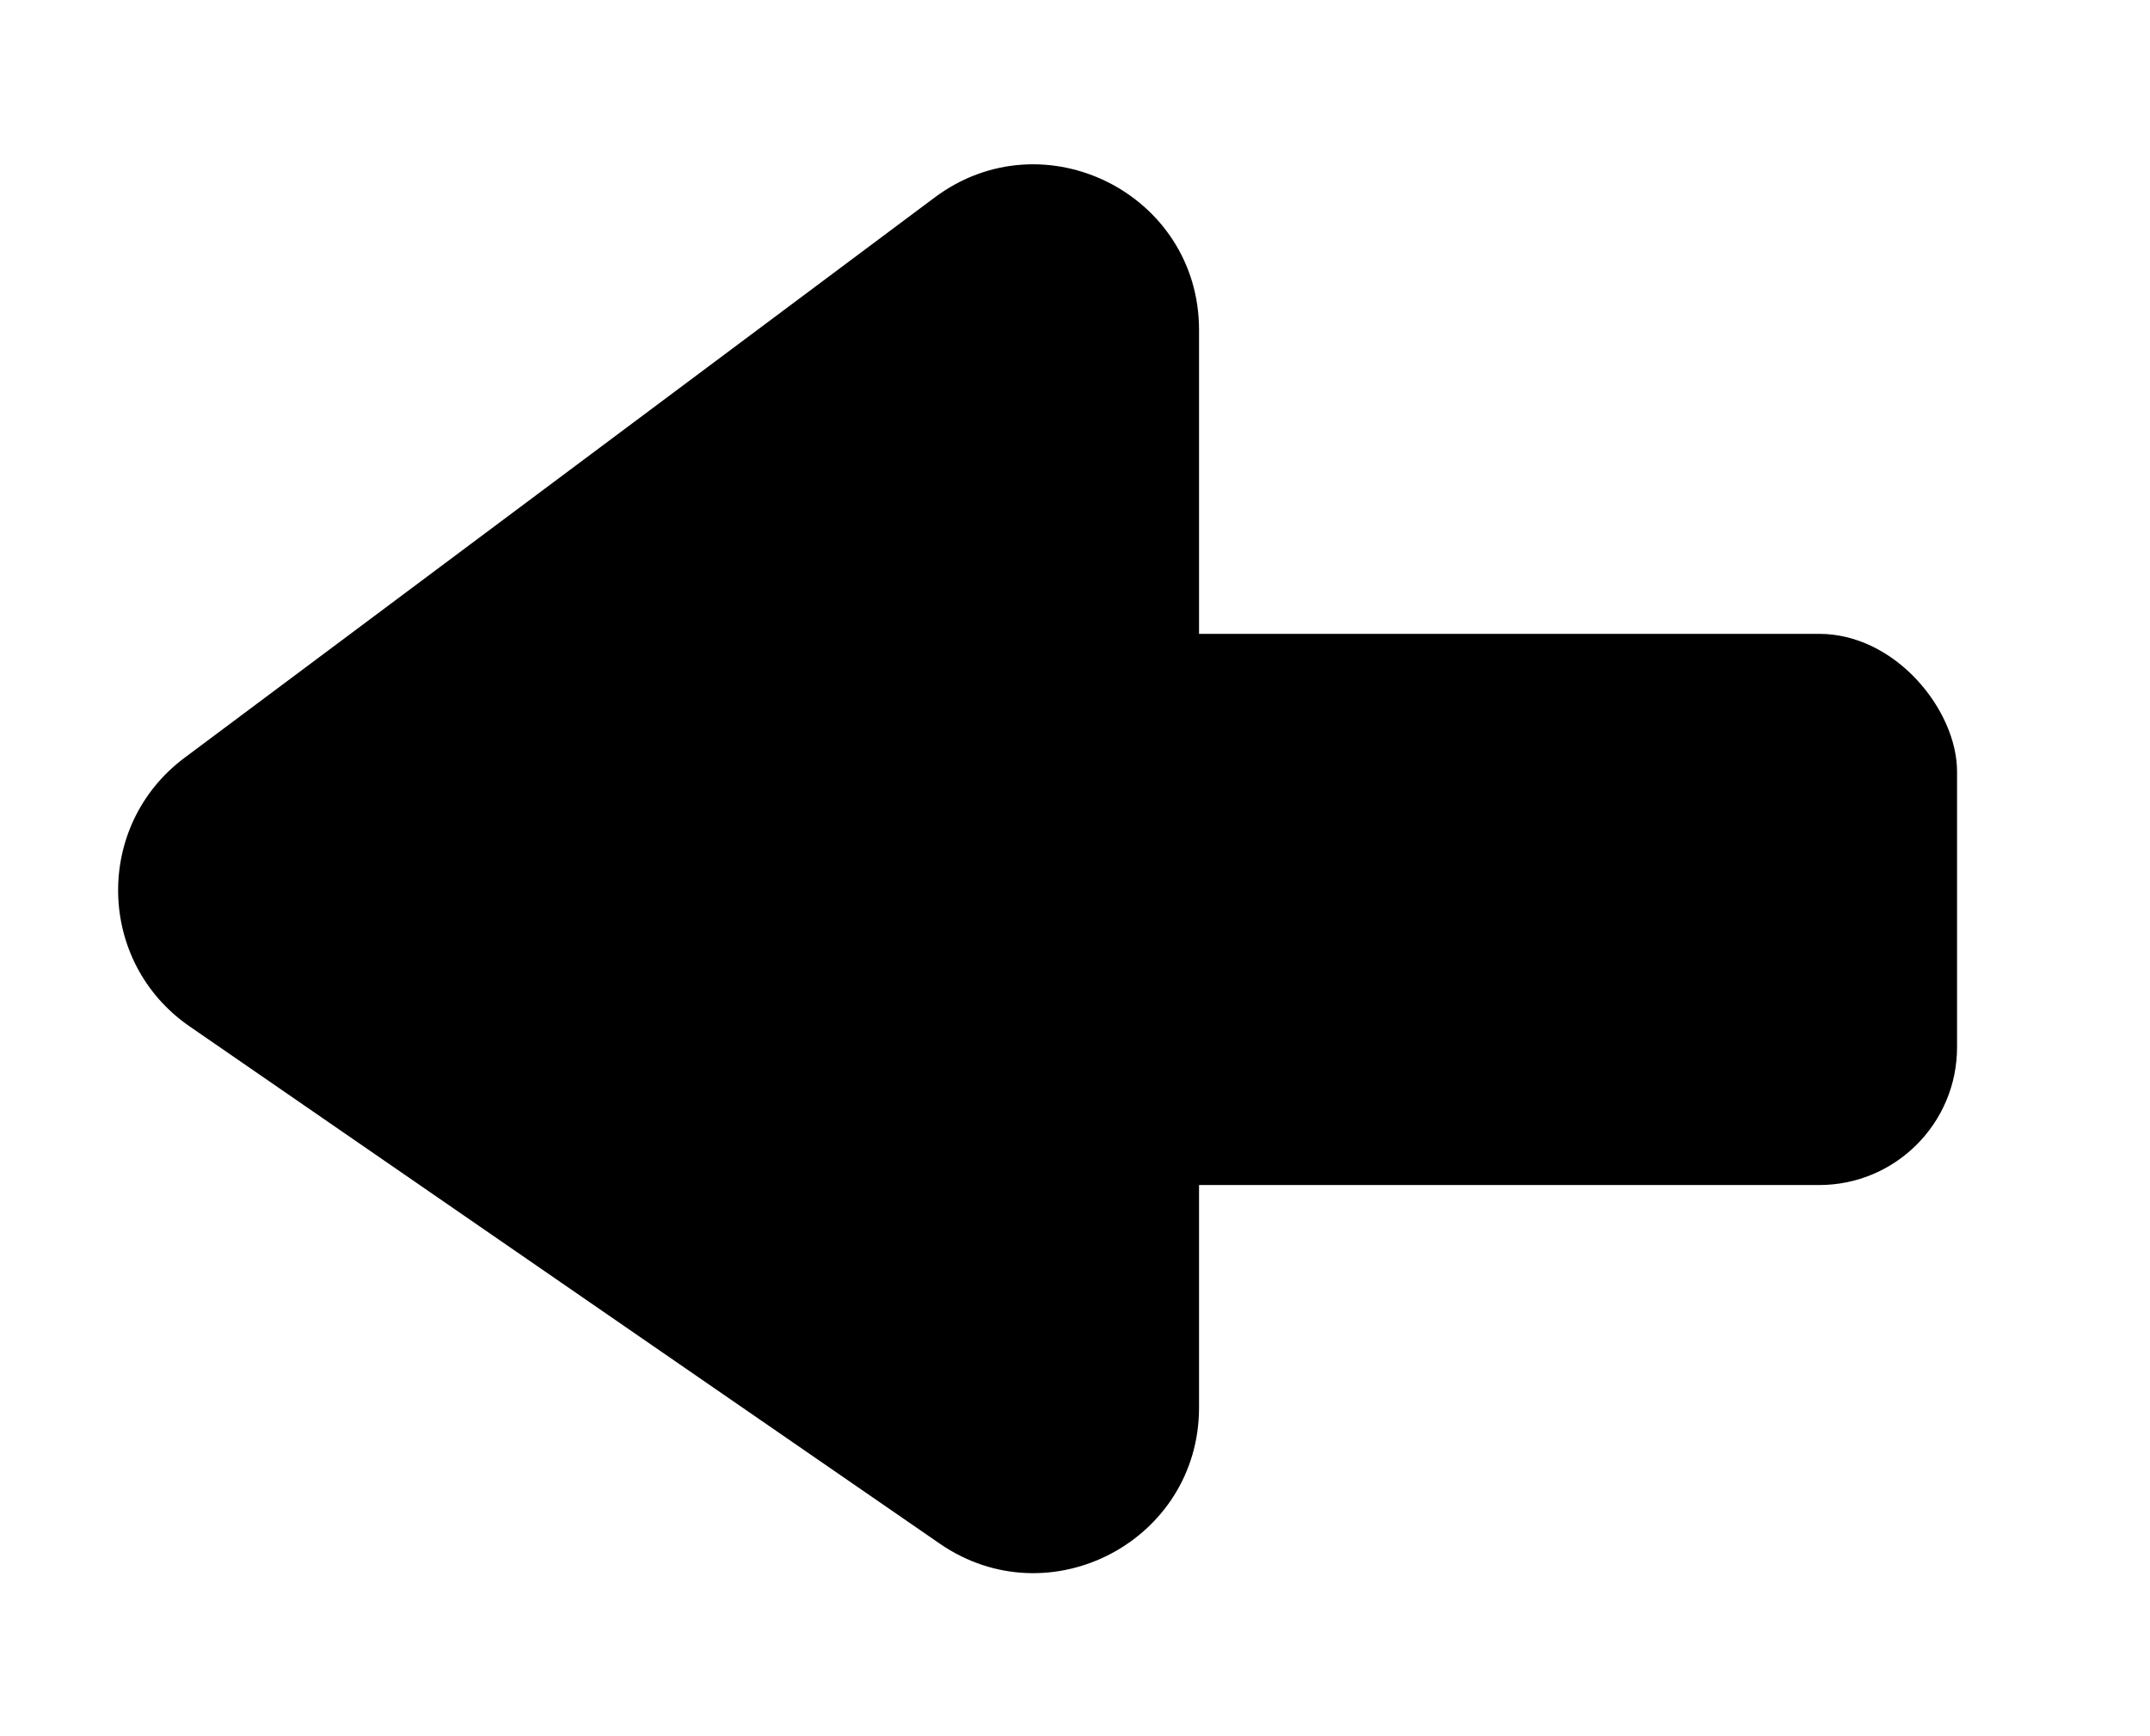 <svg width="78" height="63" viewBox="0 0 78 63" fill="none" xmlns="http://www.w3.org/2000/svg">
<rect x="34" y="23" width="37" height="20" rx="5" fill="black"/>
<path d="M6.879 37.244C3.5 34.914 3.406 29.955 6.694 27.498L33.909 7.166C37.866 4.21 43.5 7.033 43.5 11.972L43.5 32.5L43.5 51.074C43.5 55.909 38.074 58.758 34.094 56.013L6.879 37.244Z" fill="black"/>
</svg>

